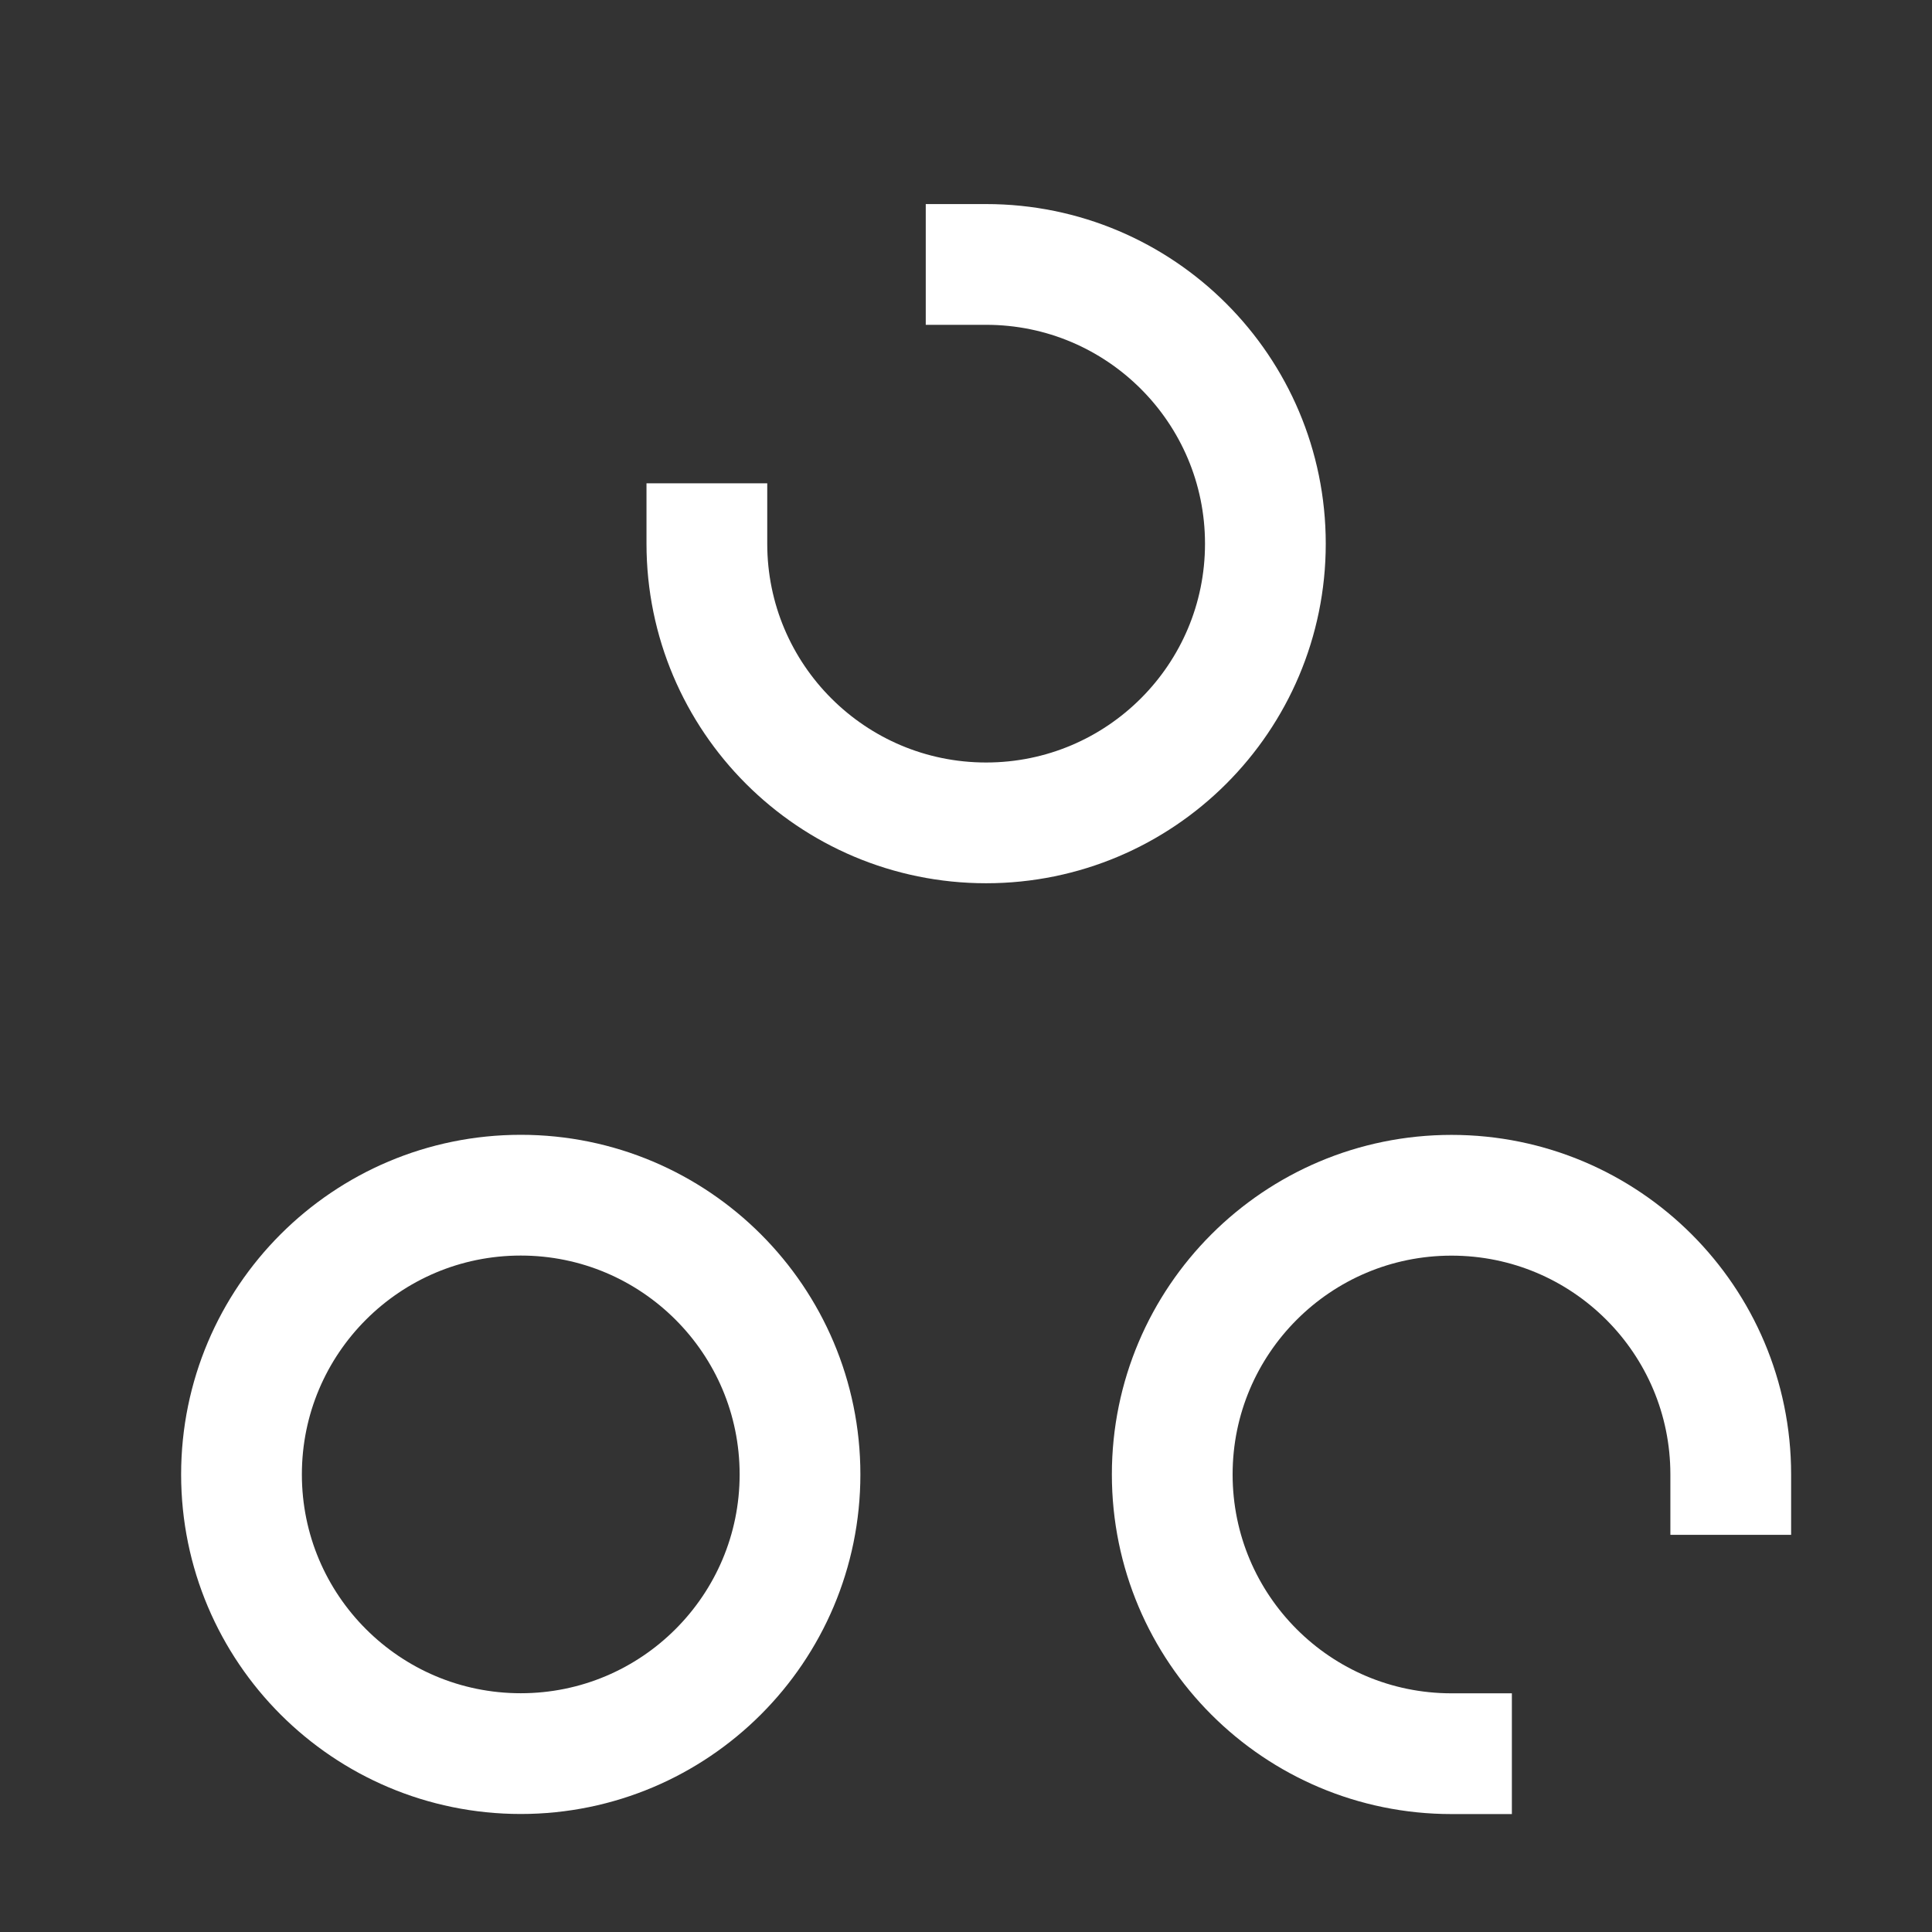 <?xml version="1.0" encoding="UTF-8"?>
<svg width="24" height="24" viewBox="0 0 24 24" fill="none" xmlns="http://www.w3.org/2000/svg">
<rect x="0" y="0" width="24" height="24" fill="#333333" stroke="none"/>
<path fill-rule="evenodd" clip-rule="evenodd" d="M6.469 14.847C8.384 14.847 9.938 16.4 9.938 18.316C9.938 20.231 8.384 21.784 6.469 21.784C4.553 21.784 3 20.231 3 18.316C3 16.4 4.553 14.847 6.469 14.847Z" stroke="#ffffff" stroke-width="1.5" stroke-linecap="square" stroke-linejoin="round"></path>
<path d="M18.031 21.785C16.115 21.785 14.562 20.232 14.562 18.316C14.562 16.401 16.116 14.848 18.031 14.848C19.947 14.848 21.5 16.4 21.5 18.316" stroke="#ffffff" stroke-width="1.5" stroke-linecap="square" stroke-linejoin="round"></path>
<path d="M12.25 3.285C14.165 3.285 15.719 4.838 15.719 6.754C15.719 8.669 14.165 10.222 12.25 10.222C10.334 10.222 8.781 8.669 8.781 6.754" stroke="#ffffff" stroke-width="1.5" stroke-linecap="square" stroke-linejoin="round"></path>
</svg>